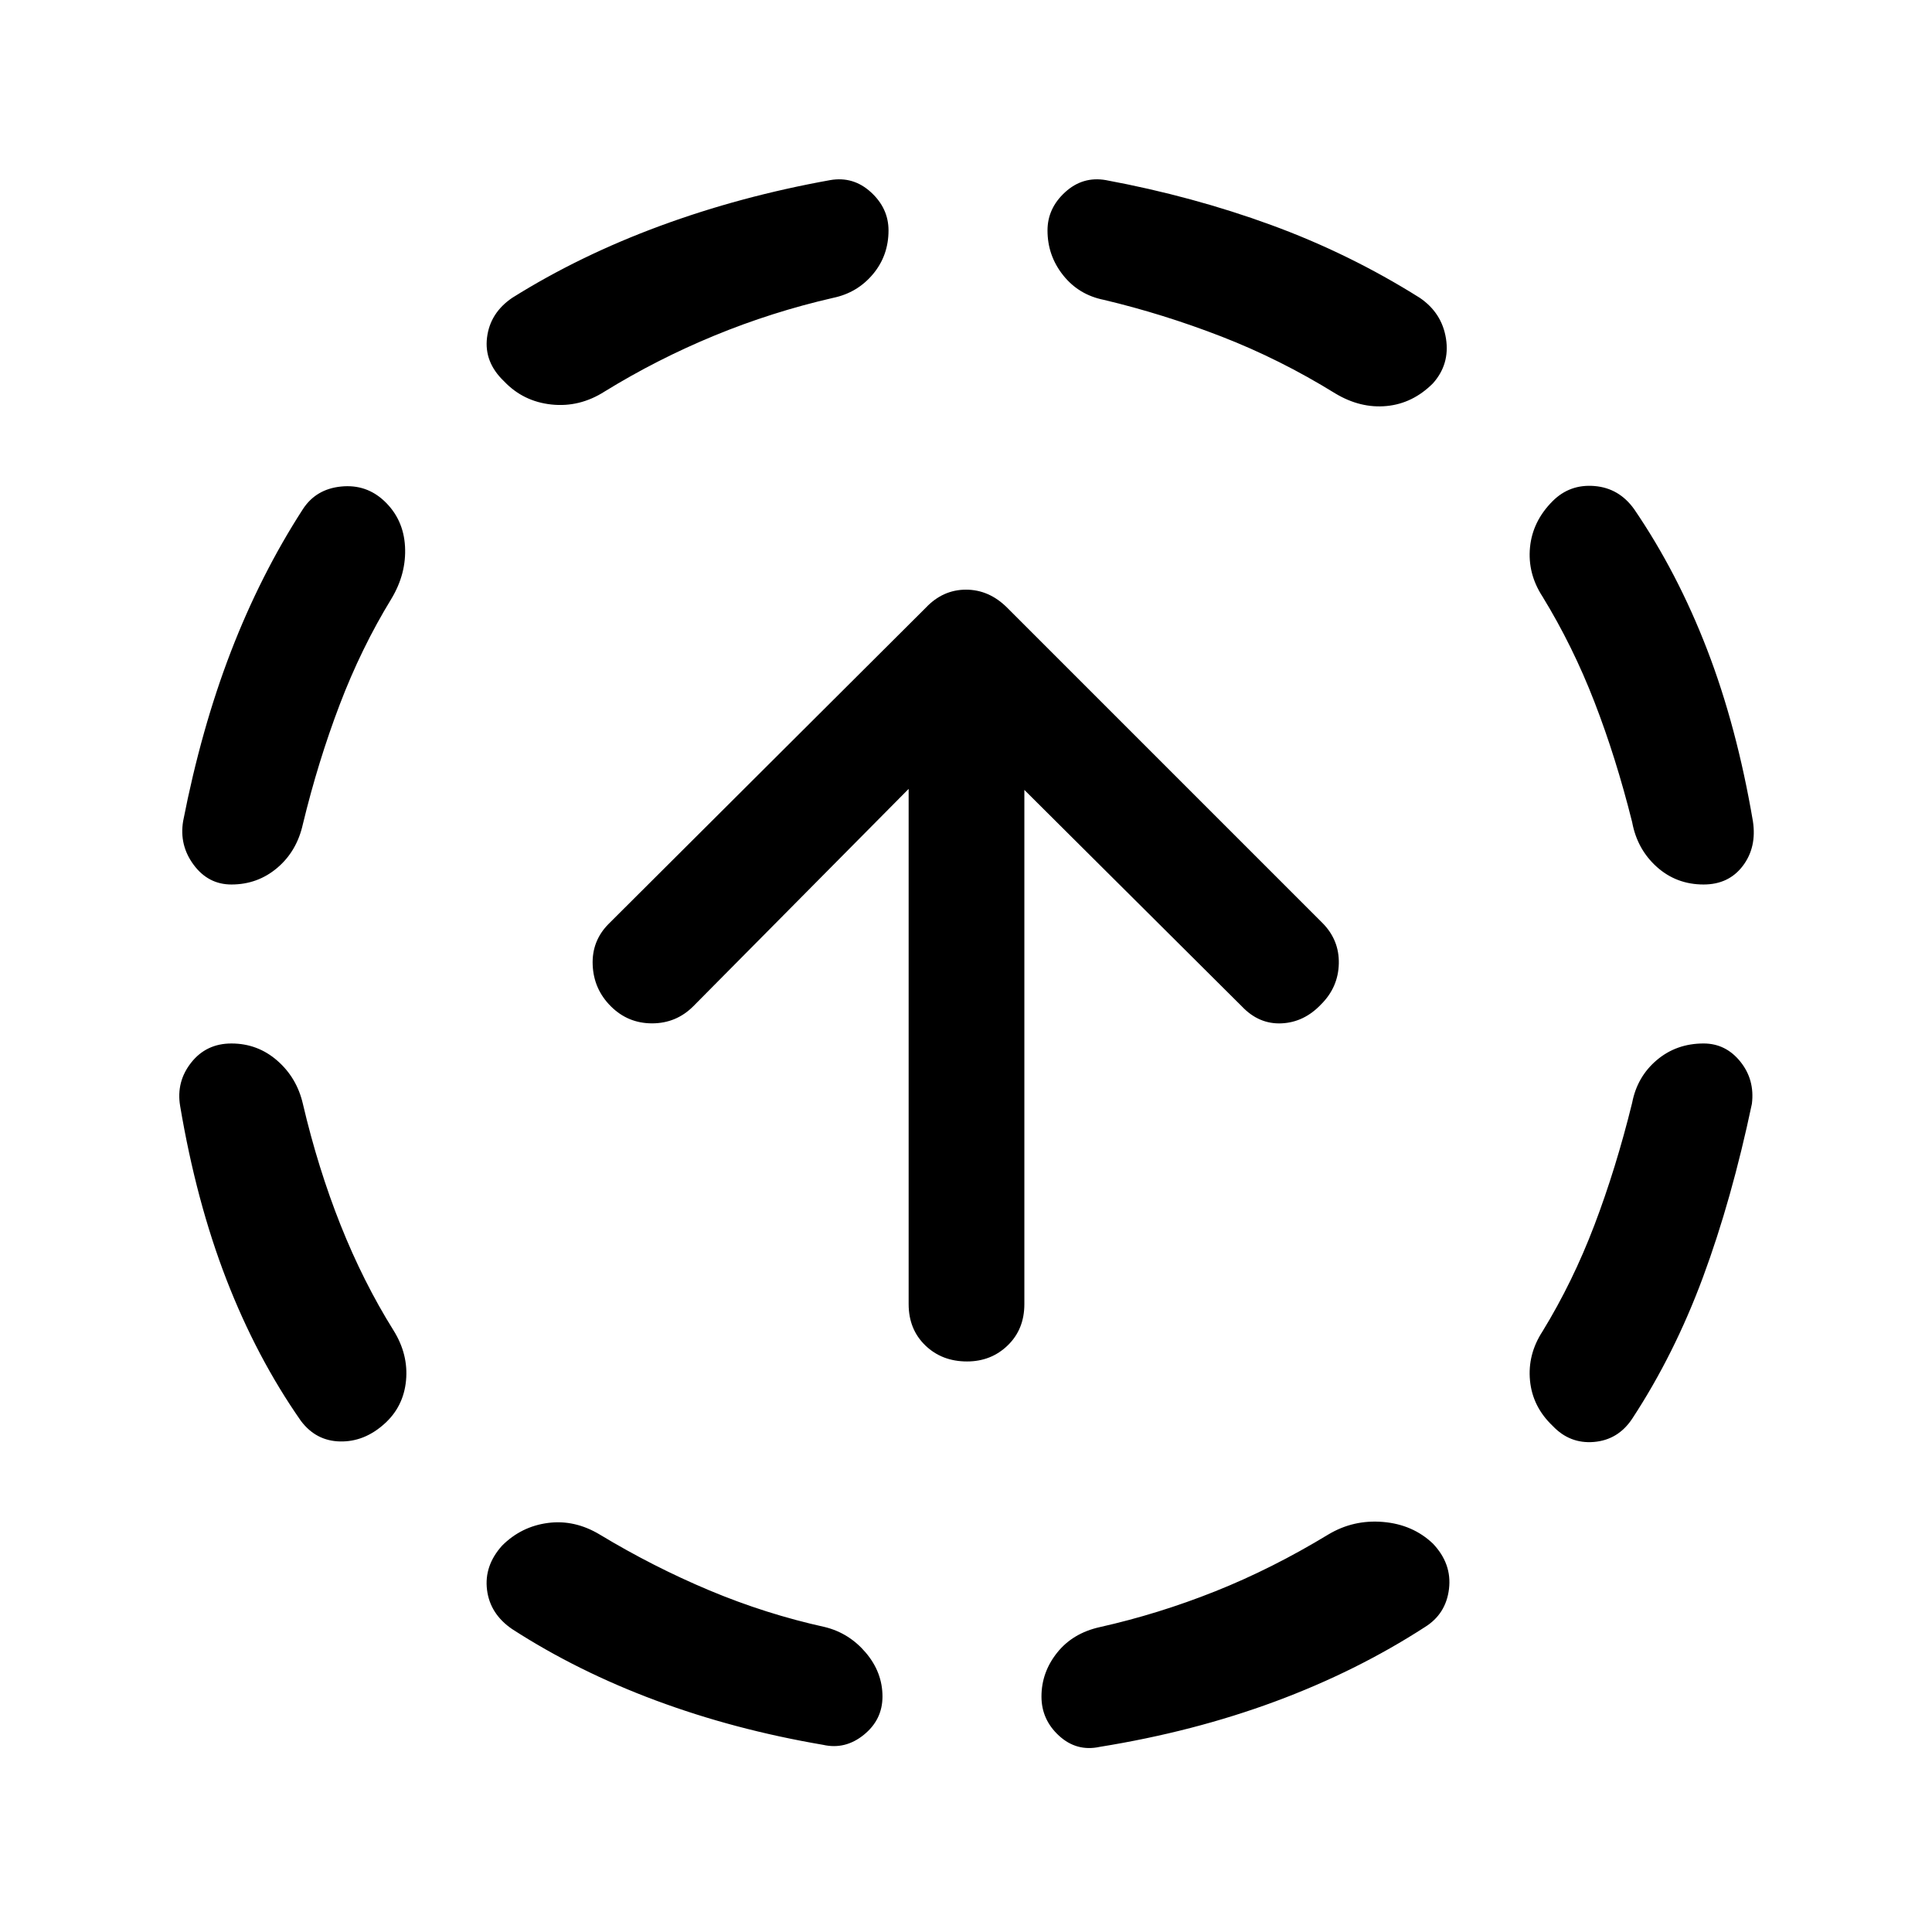 <svg xmlns="http://www.w3.org/2000/svg" height="48" viewBox="0 -960 960 960" width="48"><path d="M150.5-411.5q7.5 32 18.75 60.25T195.5-299q7.5 12 6.25 25T191-252.5q-10 9-22 8.75T149.5-254q-22-31.5-37-70.25t-23-86.25q-2-12 5.5-21.5t20-9.5q13 0 22.75 8.5t12.75 21.5Zm44-251q-15 24.5-25.75 52.75T150.5-550.5q-3 13.5-12.75 21.75T115-520.5q-11.5 0-18.75-9.75T91-552q9-46 23.75-84.25T150.5-707q6.5-10 19-11.25T191-711q9.5 9 10.25 22.5t-6.75 26Zm103.5 465q26.5 16 54.5 27.75T410-151.5q12 3 20.25 12.75T438.5-117q0 11.5-9.25 19T409-93q-44-7.5-83-22t-71.5-35.5q-11-7.5-12.5-19.5t7.5-22q9.5-9.5 22.75-11.25T298-197.5ZM414-812q-30.5 7-59 18.75t-54.5 27.75q-12.5 8-26.5 6.5t-23.5-11.5q-10-9.5-8.5-21.75T254.5-812q33.5-21 73.5-35.75t84.5-22.75q11.5-2 20.25 6t8.75 19q0 12.5-7.75 21.75T414-812Zm246 614.5q12.5-7.5 27.25-6.25T712-193q9.5 10 8 22.5t-12 19q-34 22-74.5 37t-87 22.5q-11.5 2.5-20.25-5.5T517.5-117q0-12 7.75-21.75t21.25-12.75q29-6.5 57.25-17.75T660-197.5ZM548.5-811q-12.5-2.5-20.25-12.25t-7.75-22.25q0-11 8.75-19t20.25-6q43 8 82 22.25t74 36.25q11 7.5 13 20.25T712-769.5q-10 10-23 11.25t-25.5-6.25q-27.5-17-56.5-28.25T548.5-811ZM811-412q2.5-13 12.25-21.25t23.25-8.25q11 0 18.25 9t5.75 21q-10 47.5-24.25 86T811-255q-7 10.5-19 11.5t-20.5-8q-10-9.5-11.25-22.5t6.25-24.5q15-24.5 25.75-52.75T811-412Zm-44.5-251.5Q759-675 760.25-688t11.25-23q8.5-8.5 20.75-7.5T812-707q21.5 31.5 36.25 69.75T871-552q2 13-5 22.25t-19.5 9.25q-13.5 0-23.25-8.75T811-551.5q-8-32-18.75-59.75T766.5-663.5Zm-286 380q-12.5 0-20.75-8T451.5-312v-256l-107 108q-8.5 8.5-20.5 8.5t-20.5-8.5q-8.5-8.5-9-20.5t8-20.5L460-658q8.5-9 20-9t20.5 9L657-501.5q8.5 8.5 8.25 20.25T656.5-461q-8.5 9-19.75 9.5T617-460L509-567.5V-312q0 12.5-8.25 20.5t-20.25 8Z"/></svg>